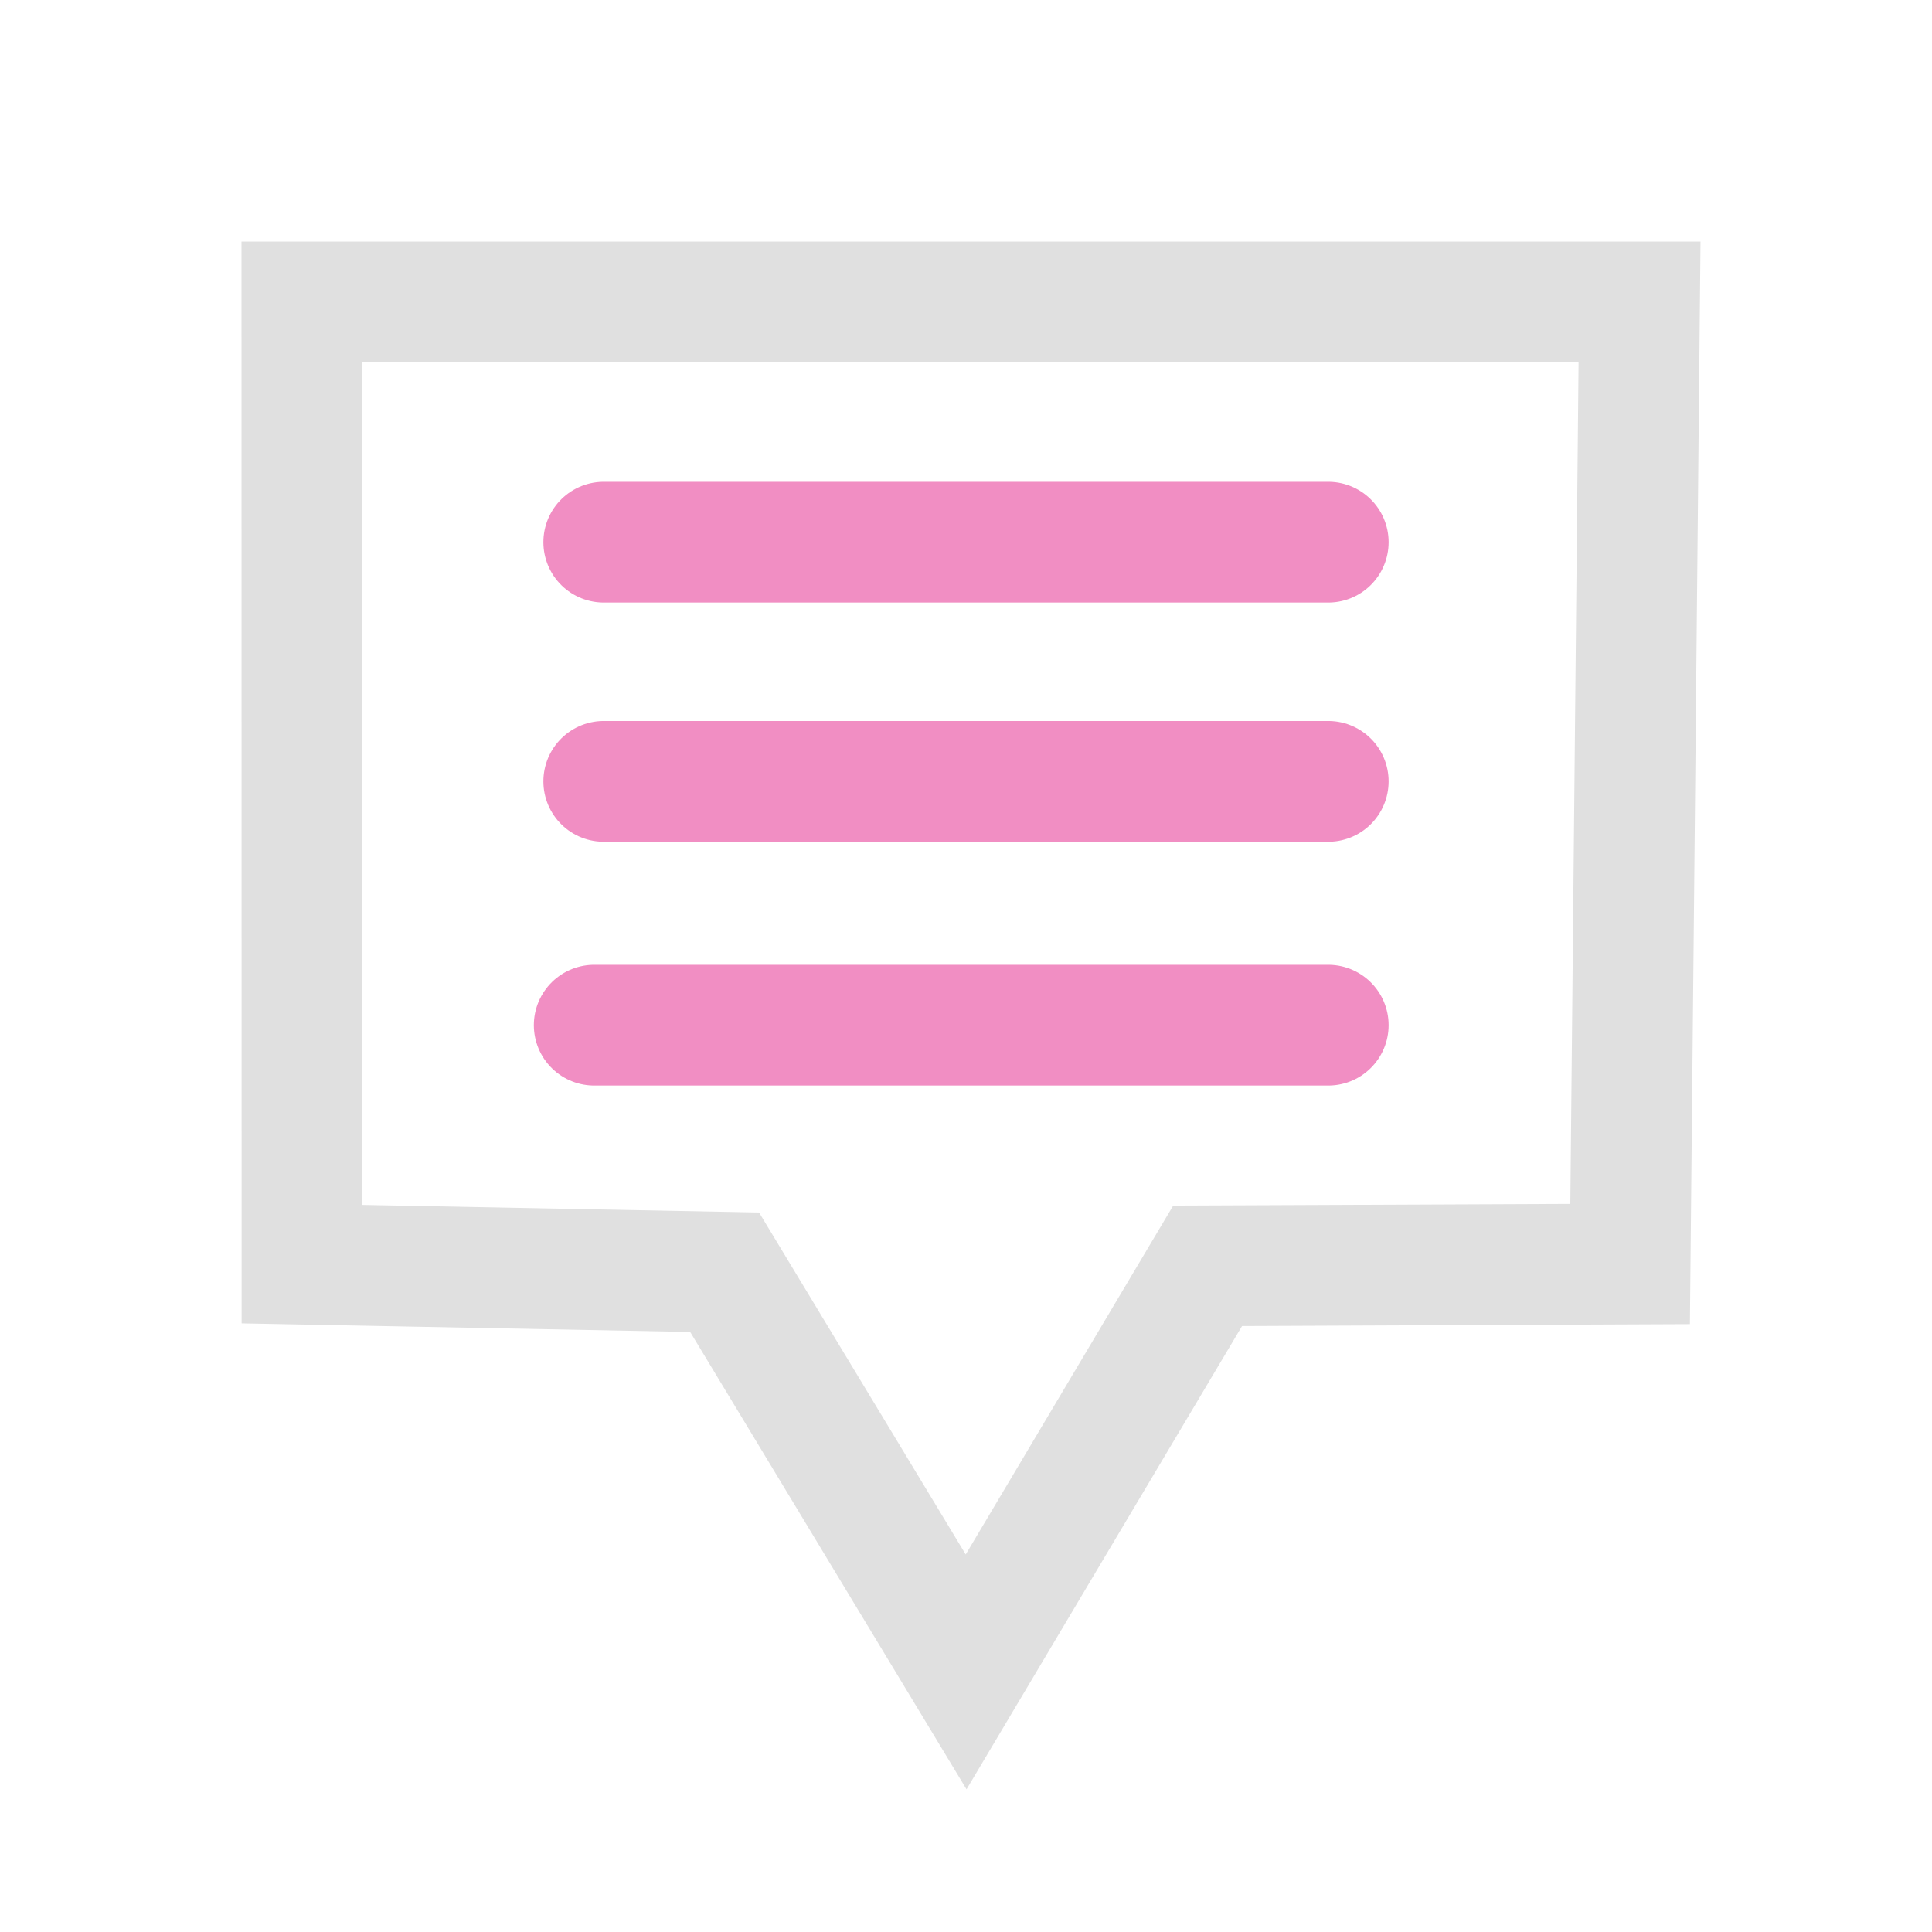 <?xml version="1.0" encoding="UTF-8" standalone="no"?>
<!-- Created with Inkscape (http://www.inkscape.org/) -->

<svg
   width="16"
   height="16"
   viewBox="0 0 16 16"
   version="1.1"
   id="svg1"
   xml:space="preserve"
   xmlns="http://www.w3.org/2000/svg"
   xmlns:svg="http://www.w3.org/2000/svg"><defs
     id="defs1" /><g
     id="layer1"><g
       id="g215"
       transform="translate(220,-80)"><path
         style="opacity:1;fill:#fc7f7f;fill-opacity:0;stroke:#e0e0e0;stroke-width:1;stroke-linecap:round;stroke-linejoin:miter;stroke-miterlimit:3.7;stroke-dasharray:none;stroke-opacity:1;paint-order:stroke fill markers"
         d="m -217.5,82.5 h 11.078 l -0.078,7.968 -3.499,0.015 -2,3.363 -2,-3.31 -3.5,-0.067 z"
         id="path201" /><path
         id="path91"
         style="opacity:1;fill:#f18ec3;fill-opacity:1;stroke:#f18ec3;stroke-width:1;stroke-linecap:round;stroke-linejoin:miter;stroke-miterlimit:3.7;stroke-dasharray:none;stroke-opacity:1;paint-order:stroke fill markers"
         d="m -215,84.49 h 6 m -6.079,4 H -209 m -6,-2.019 h 6" /></g></g></svg>
